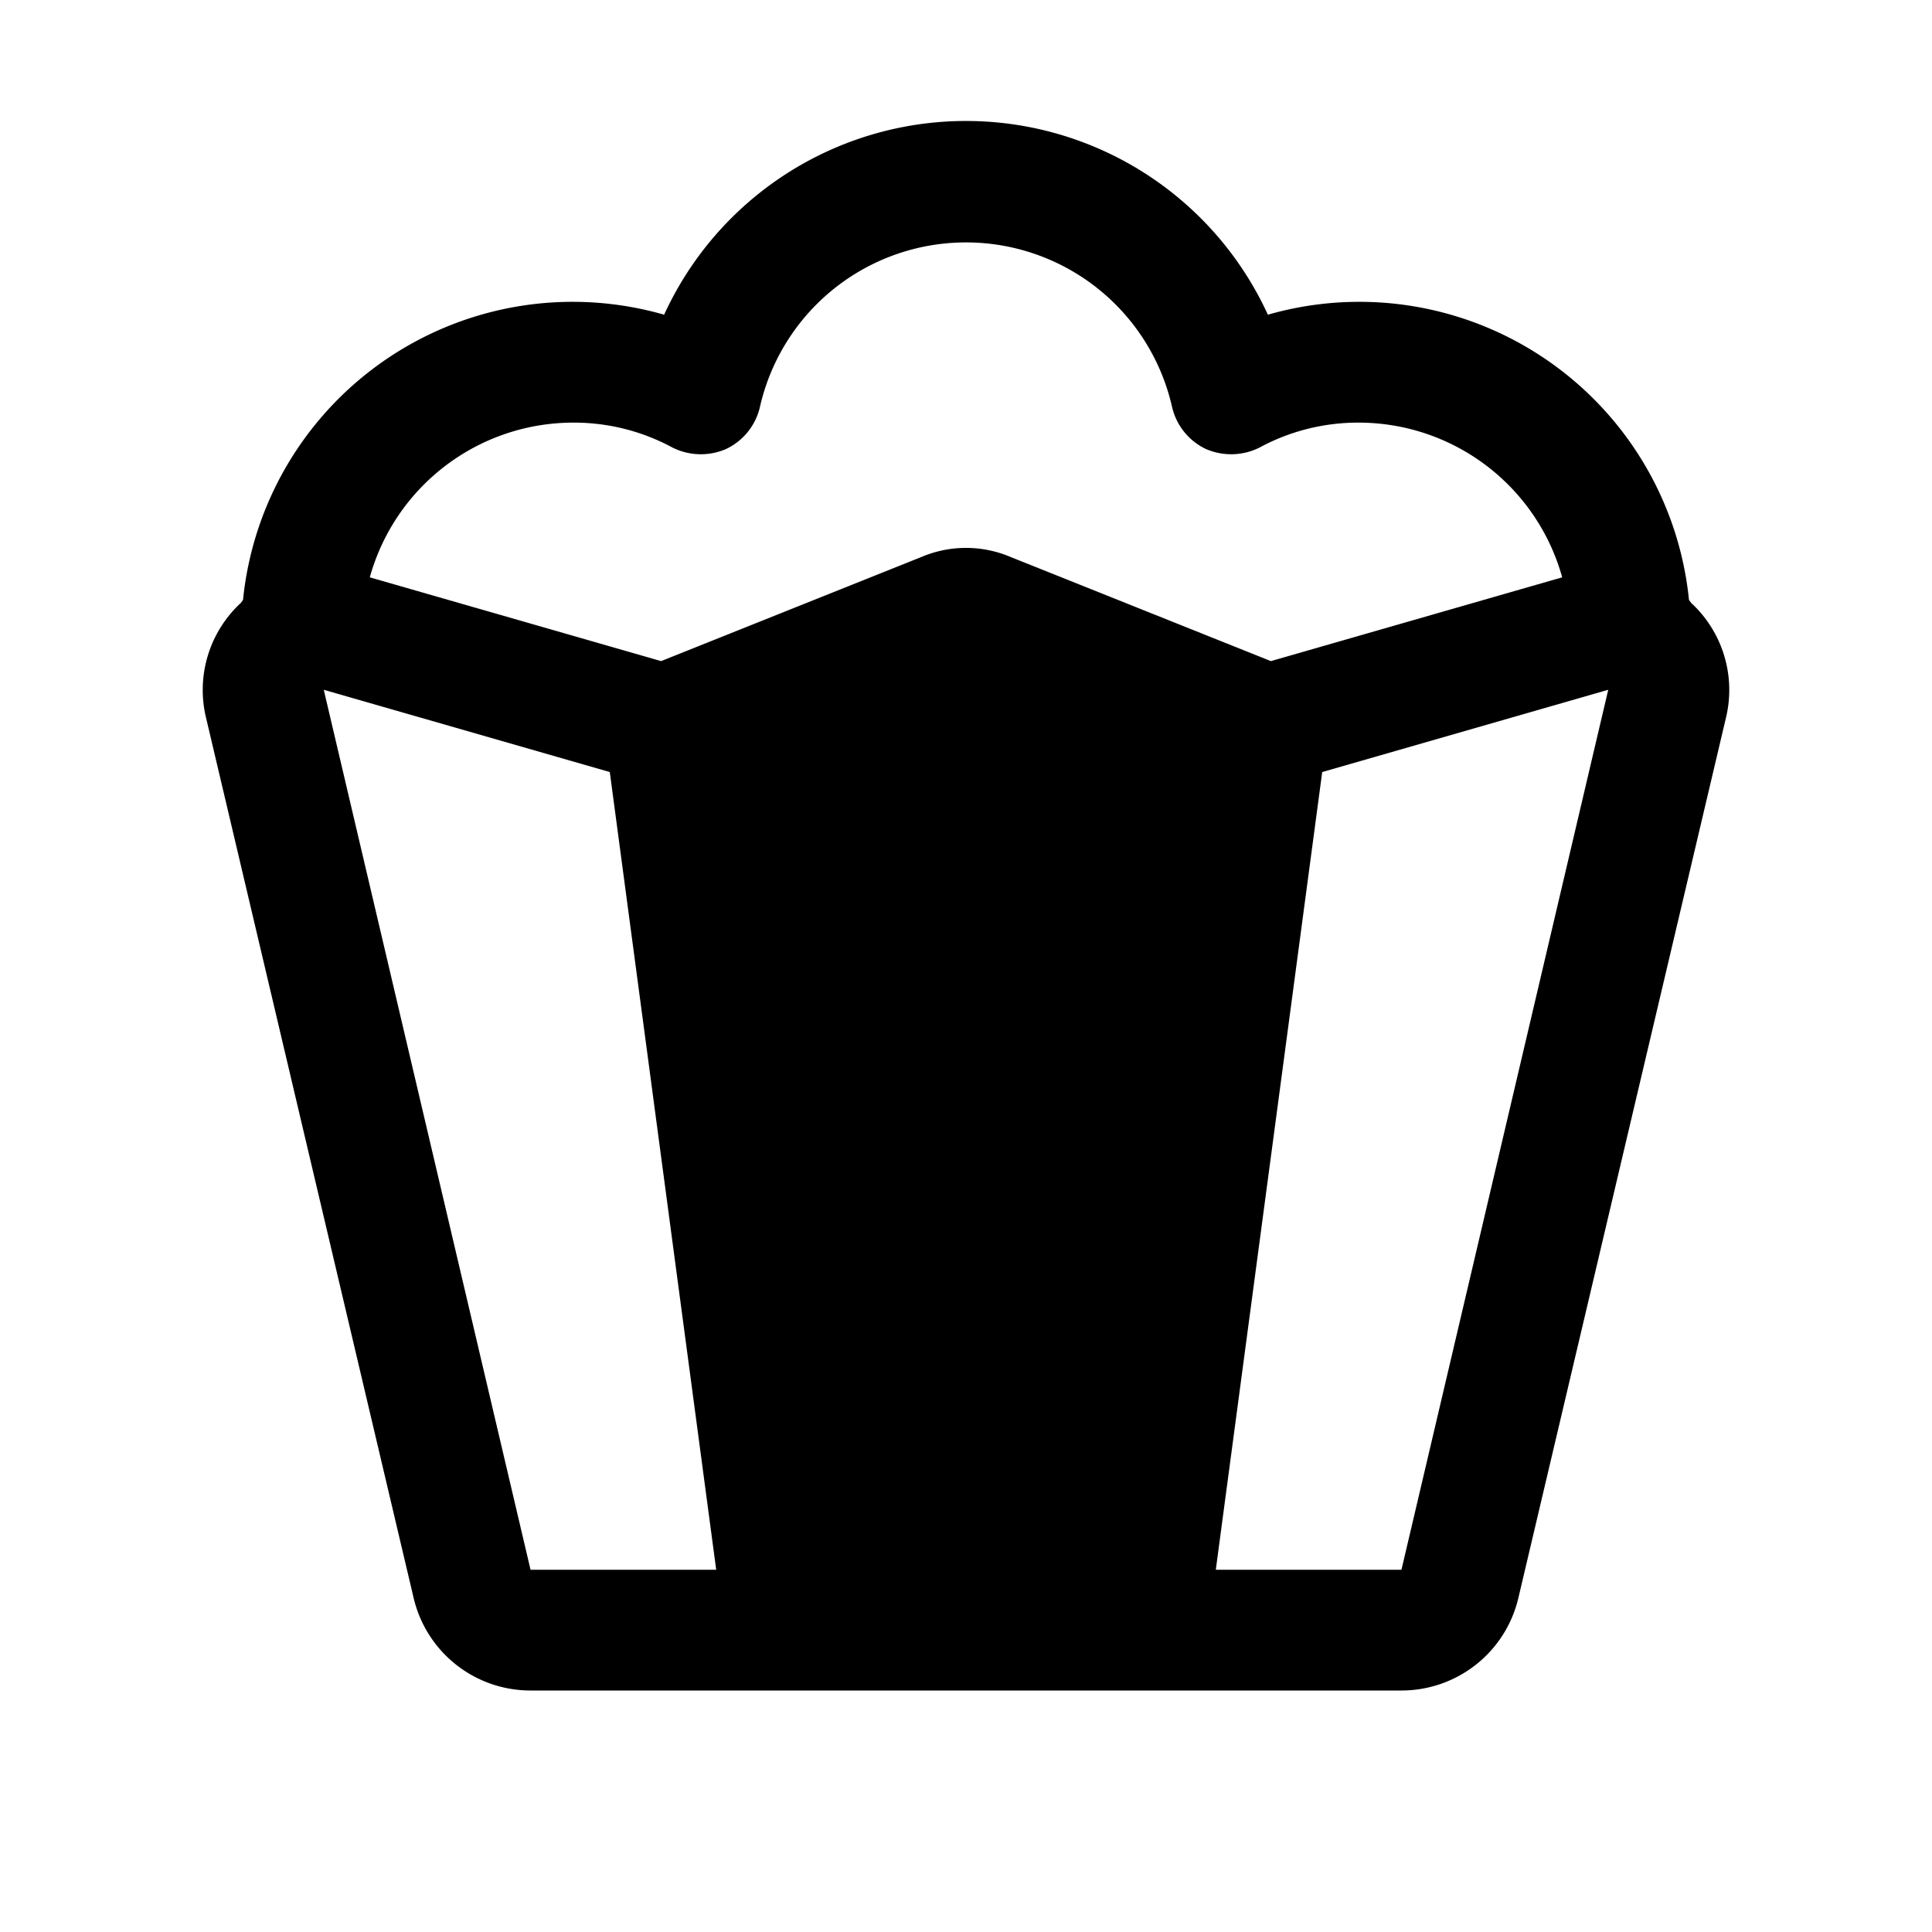 <svg xmlns="http://www.w3.org/2000/svg" viewBox="0 0 256 256" width="20" height="20"><path fill="none" d="M0 0h256v256H0z"/><path d="M224.1 79.9l-.3-.4A43.9 43.9 0 00168 41.7a44 44 0 00-80 0 43.9 43.9 0 00-55.8 37.8l-.3.4a15.7 15.7 0 00-4.6 15.2l27.5 116.6A15.9 15.9 0 0070.3 224h115.4a15.9 15.9 0 0015.5-12.3l27.5-116.6a15.7 15.7 0 00-4.6-15.2zM76 56a27.4 27.4 0 0113.1 3.3 8.4 8.4 0 007.1.2 8.2 8.2 0 004.5-5.6 28 28 0 0154.6 0 8.2 8.2 0 004.5 5.6 8.4 8.4 0 007.1-.2A27.4 27.4 0 01180 56a28 28 0 0127 20.5l-38.6 11.1-34.5-13.8a15.1 15.1 0 00-11.8 0L87.6 87.6 49 76.5A28 28 0 0176 56zM42.9 91.4l37.9 10.9L94.9 208H70.3zM185.7 208h-24.6l14.1-105.7 37.9-10.9z"/></svg>